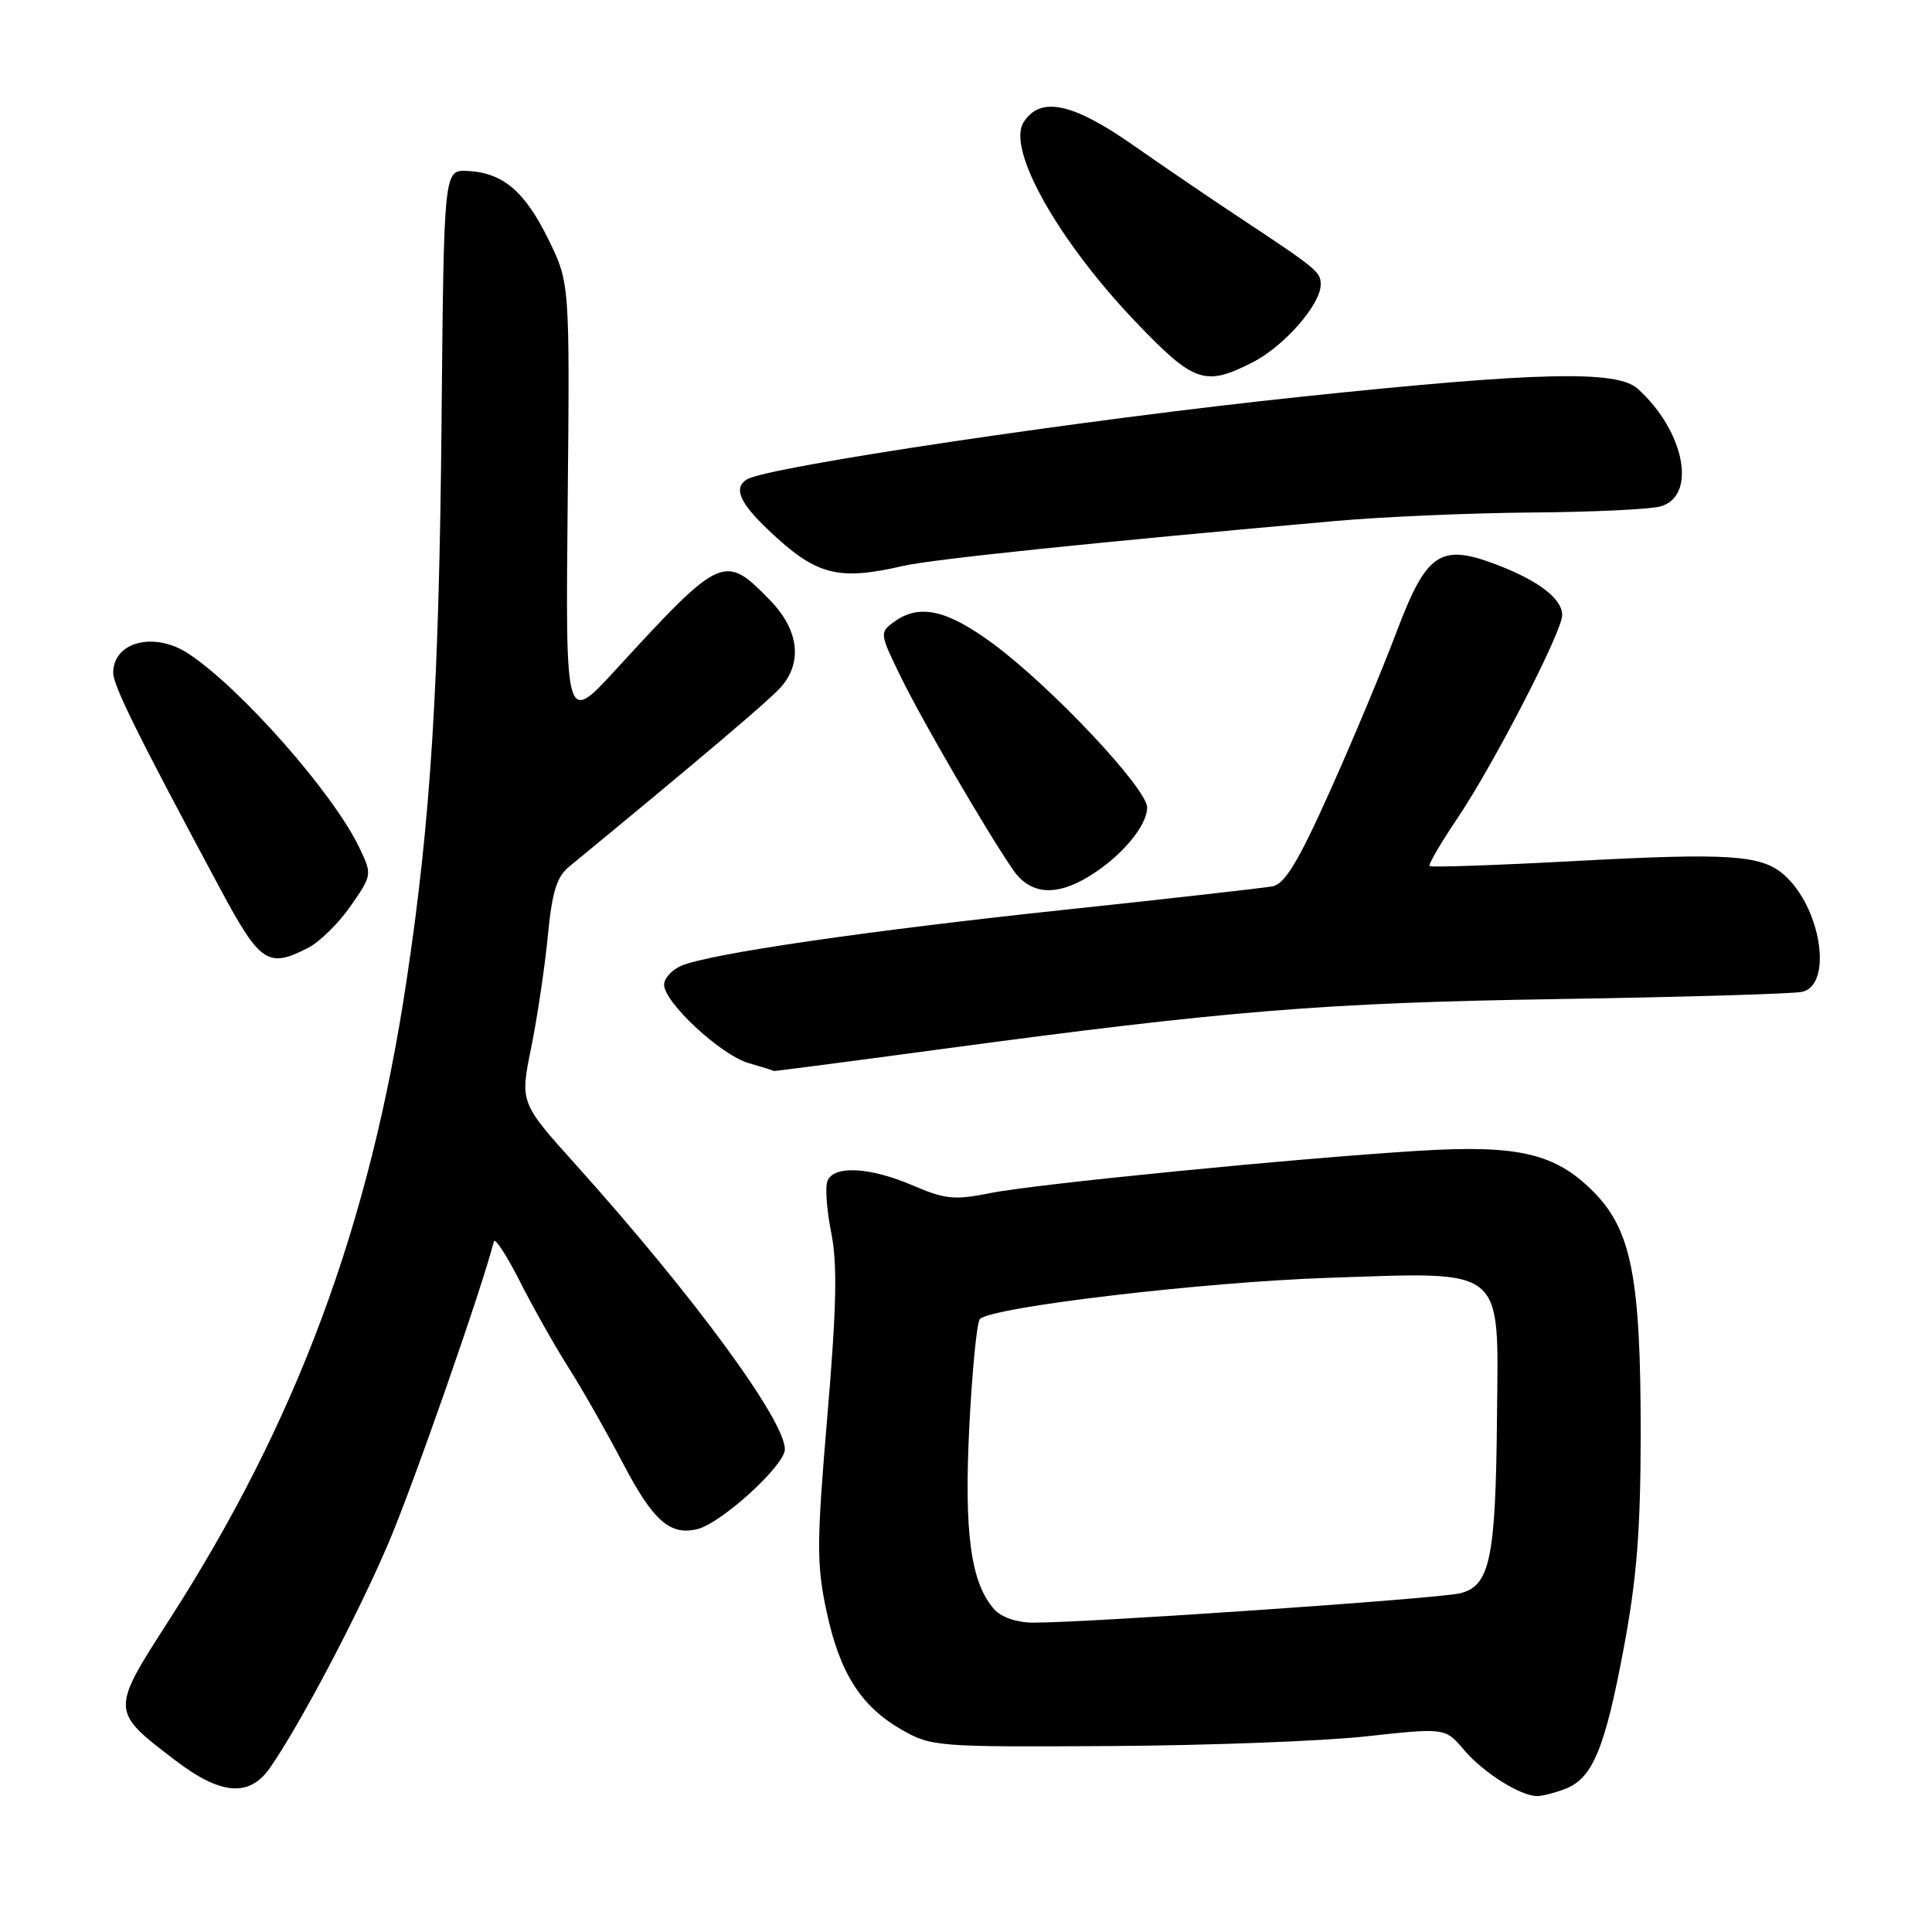 <?xml version="1.0" encoding="UTF-8" standalone="no"?>
<!DOCTYPE svg PUBLIC "-//W3C//DTD SVG 1.1//EN" "http://www.w3.org/Graphics/SVG/1.1/DTD/svg11.dtd" >
<svg xmlns="http://www.w3.org/2000/svg" xmlns:xlink="http://www.w3.org/1999/xlink" version="1.1" viewBox="0 0 256 256">
 <g >
 <path fill="currentColor"
d=" M 207.39 237.04 C 211.02 235.66 212.66 231.72 215.16 218.35 C 216.88 209.18 217.39 202.76 217.40 190.00 C 217.41 169.27 216.17 162.94 211.09 157.86 C 206.06 152.82 201.15 151.68 188.08 152.48 C 171.64 153.49 137.09 156.90 131.17 158.10 C 126.49 159.04 125.24 158.92 120.98 157.09 C 115.26 154.63 110.45 154.38 109.64 156.50 C 109.32 157.32 109.55 160.42 110.15 163.38 C 110.97 167.50 110.85 173.21 109.63 187.63 C 108.21 204.37 108.19 207.28 109.50 213.41 C 111.24 221.65 114.05 226.08 119.48 229.20 C 123.38 231.43 124.17 231.50 147.00 231.36 C 159.93 231.29 175.22 230.71 181.00 230.08 C 191.50 228.93 191.50 228.93 194.02 231.91 C 196.55 234.89 201.46 237.98 203.68 237.99 C 204.34 238.00 206.00 237.57 207.39 237.04 Z  M 35.77 234.25 C 39.76 228.51 47.35 214.12 51.46 204.50 C 54.77 196.74 63.82 170.84 65.44 164.50 C 65.58 163.95 67.12 166.32 68.87 169.76 C 70.61 173.21 73.54 178.39 75.36 181.26 C 77.19 184.14 80.39 189.78 82.49 193.79 C 86.52 201.51 88.78 203.52 92.43 202.61 C 95.63 201.80 104.00 194.16 104.00 192.04 C 104.00 188.17 91.83 171.61 76.27 154.30 C 68.90 146.10 68.90 146.10 70.39 138.80 C 71.20 134.78 72.19 128.14 72.59 124.04 C 73.14 118.23 73.76 116.20 75.40 114.85 C 92.90 100.45 101.85 92.86 103.42 91.11 C 106.38 87.81 105.87 83.49 102.06 79.56 C 96.00 73.31 95.59 73.49 81.58 88.75 C 74.93 95.99 74.93 95.99 75.22 66.75 C 75.50 37.50 75.50 37.50 72.66 31.71 C 69.52 25.32 66.63 22.88 61.93 22.65 C 58.82 22.50 58.82 22.50 58.51 55.50 C 58.19 90.92 57.08 108.63 53.86 130.00 C 49.00 162.32 39.34 188.33 22.44 214.61 C 14.61 226.79 14.61 226.69 23.33 233.33 C 29.30 237.87 33.07 238.15 35.77 234.25 Z  M 124.53 139.04 C 162.62 133.91 175.39 132.87 206.50 132.38 C 223.00 132.12 237.51 131.69 238.75 131.43 C 242.92 130.56 241.32 120.21 236.35 115.88 C 233.35 113.28 229.07 113.00 208.90 114.08 C 198.38 114.65 189.62 114.95 189.43 114.76 C 189.23 114.57 190.89 111.73 193.10 108.45 C 197.86 101.40 207.00 83.69 207.00 81.51 C 207.00 79.34 203.89 76.95 198.31 74.82 C 190.84 71.97 189.02 73.20 185.02 83.81 C 183.22 88.59 179.28 98.02 176.26 104.76 C 172.05 114.15 170.26 117.12 168.63 117.44 C 167.46 117.66 155.27 119.04 141.54 120.50 C 114.85 123.33 93.91 126.39 90.25 127.98 C 89.01 128.52 88.00 129.64 88.00 130.48 C 88.00 132.83 95.53 139.81 99.21 140.87 C 101.02 141.39 102.51 141.86 102.53 141.91 C 102.55 141.96 112.45 140.67 124.53 139.04 Z  M 40.87 125.57 C 42.39 124.78 44.91 122.29 46.48 120.03 C 49.31 115.94 49.32 115.89 47.61 112.31 C 44.20 105.15 32.00 91.29 25.03 86.65 C 20.50 83.63 15.00 85.01 15.00 89.16 C 15.00 90.84 18.32 97.54 29.17 117.75 C 34.49 127.66 35.51 128.34 40.87 125.57 Z  M 144.40 116.06 C 148.62 113.46 152.00 109.42 152.00 107.00 C 152.00 104.49 139.39 91.08 131.64 85.34 C 125.46 80.77 121.81 79.96 118.44 82.42 C 116.54 83.81 116.56 83.96 119.35 89.67 C 122.23 95.57 130.75 110.20 134.23 115.25 C 136.52 118.56 139.92 118.83 144.40 116.06 Z  M 119.71 74.98 C 123.51 74.10 145.70 71.80 177.00 69.03 C 183.32 68.47 195.03 67.97 203.00 67.91 C 210.97 67.85 218.62 67.49 220.00 67.11 C 224.90 65.76 223.25 57.16 217.02 51.52 C 214.27 49.03 203.85 49.27 172.50 52.56 C 143.71 55.58 101.68 61.85 98.97 63.52 C 97.17 64.63 97.98 66.58 101.75 70.17 C 108.13 76.24 110.95 77.00 119.71 74.98 Z  M 165.98 48.01 C 170.16 45.88 175.00 40.34 175.00 37.70 C 175.00 36.02 174.56 35.66 164.00 28.67 C 160.43 26.31 154.13 22.02 150.01 19.14 C 142.05 13.59 137.81 12.73 135.62 16.22 C 133.39 19.79 140.23 31.93 150.51 42.68 C 158.22 50.74 159.66 51.23 165.98 48.01 Z  M 131.75 213.25 C 128.63 209.76 127.73 203.13 128.44 189.00 C 128.82 181.57 129.44 175.17 129.84 174.78 C 131.40 173.19 159.49 169.87 176.00 169.32 C 199.68 168.53 198.55 167.60 198.36 187.66 C 198.19 206.54 197.44 210.14 193.47 211.12 C 190.59 211.83 144.15 215.02 136.90 215.01 C 134.75 215.00 132.68 214.30 131.75 213.25 Z "/>
</g>
</svg>